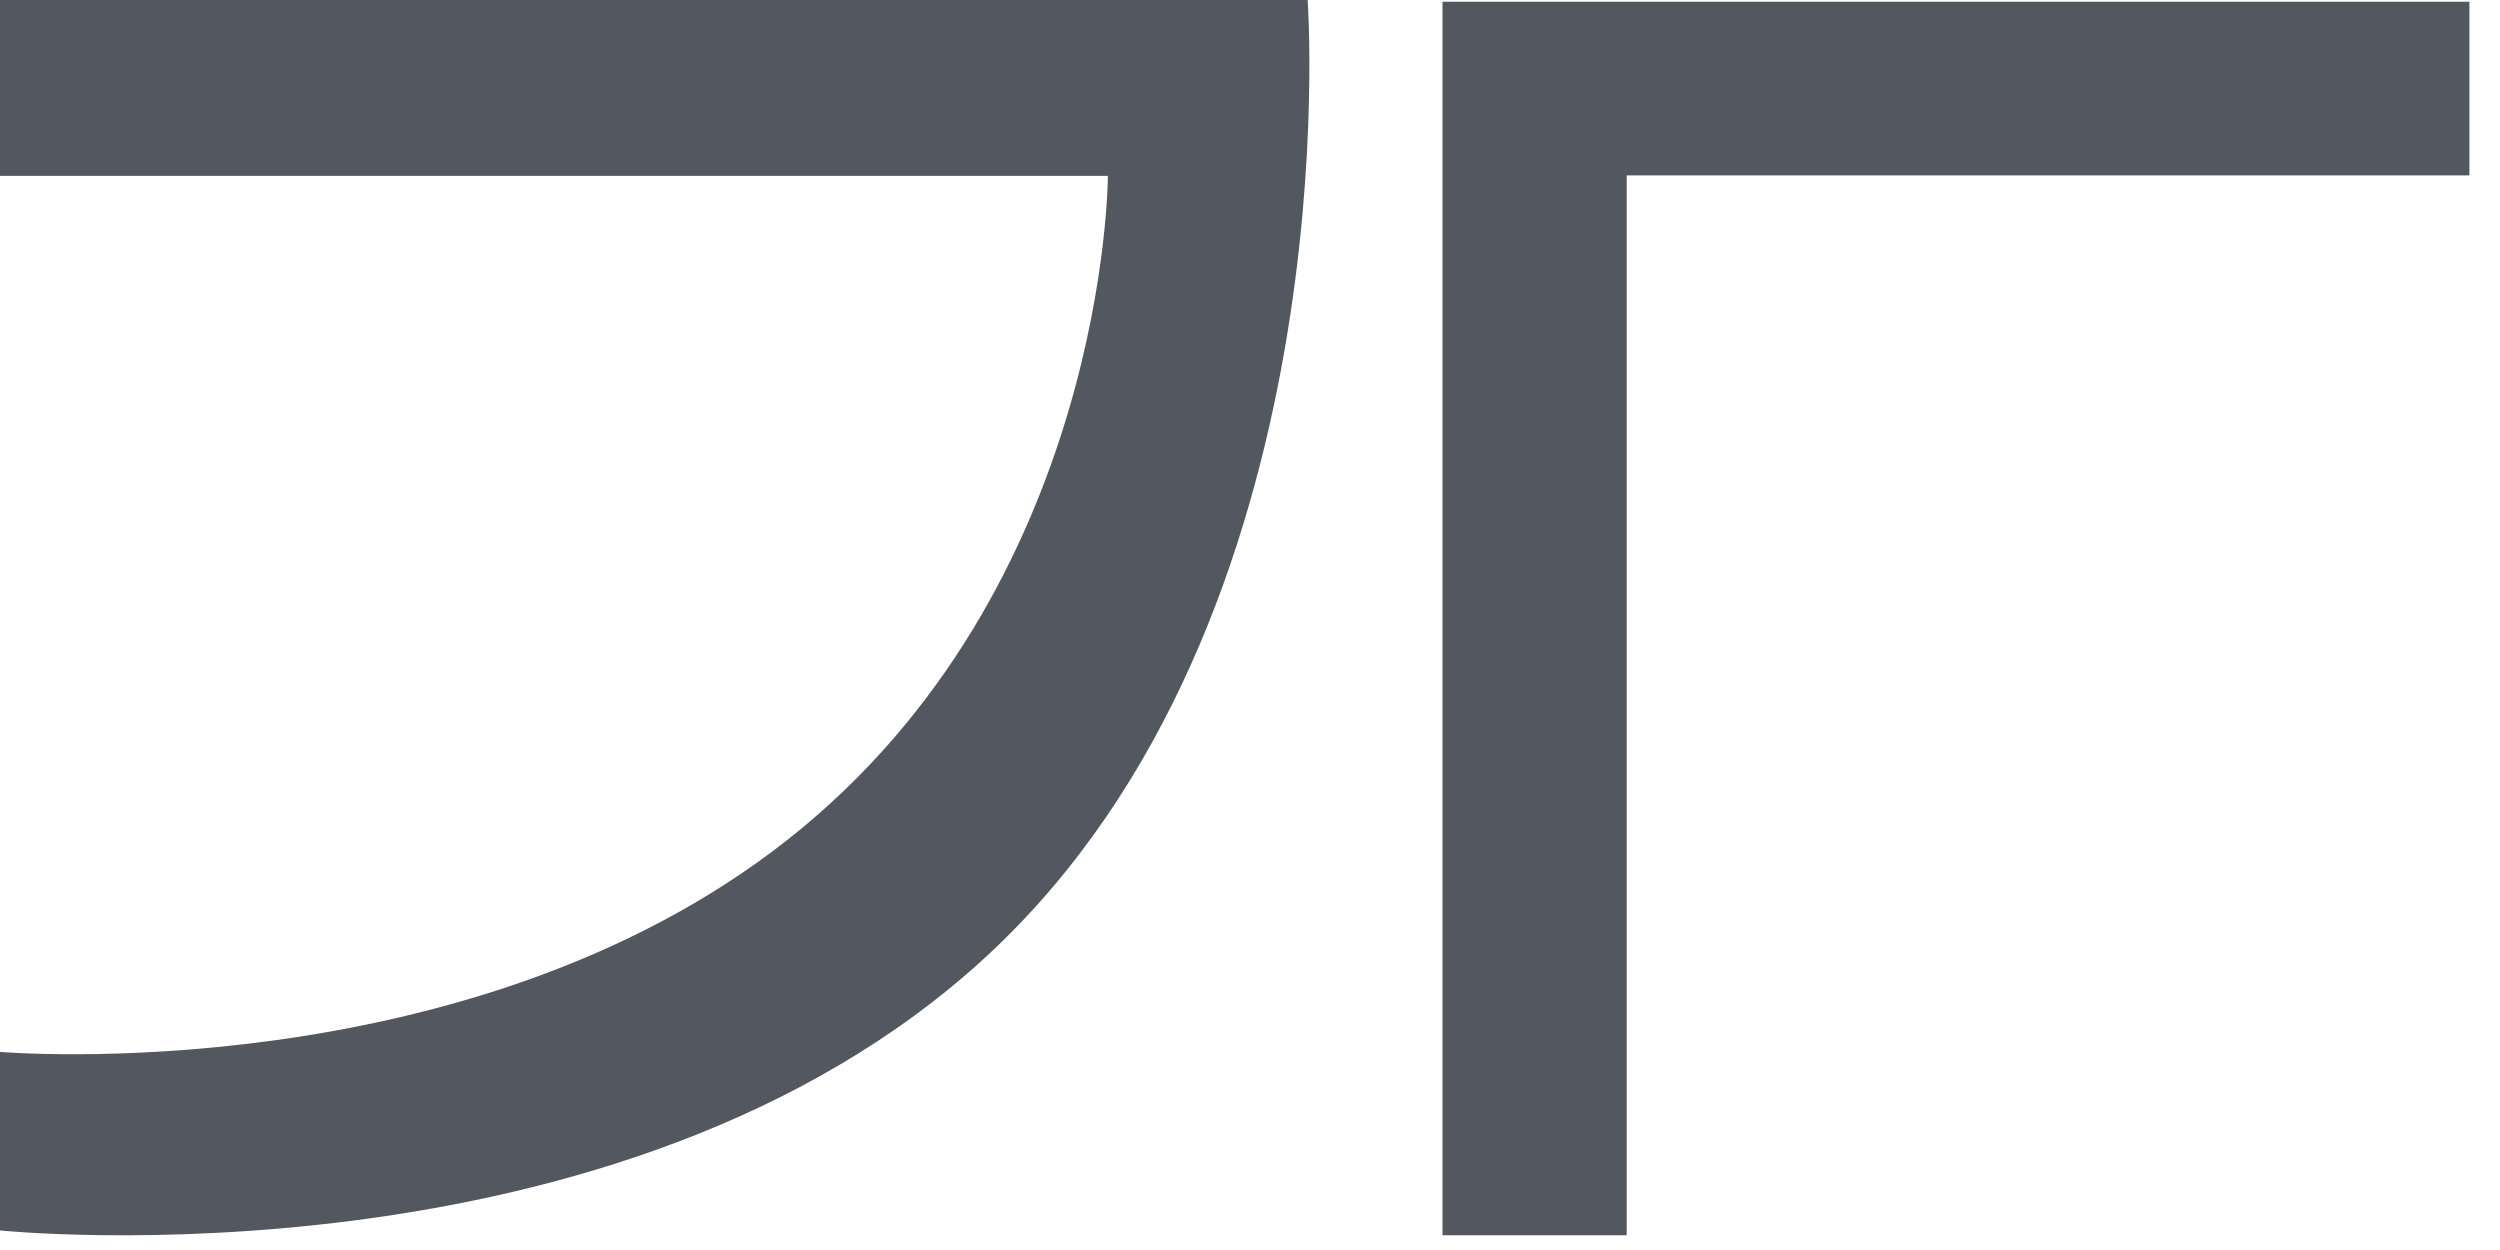 <?xml version="1.0" encoding="UTF-8" standalone="no"?>
<svg width="34px" height="17px" viewBox="0 0 34 17" version="1.1" xmlns="http://www.w3.org/2000/svg">
    <g stroke="none" stroke-width="1" fill="none" fill-rule="evenodd">
        <g transform="translate(-59, -39)" fill="#535760">
            <path d="M78.618,39.024 L92.584,39.024 L92.584,41.385 L81.123,41.385 L81.123,55.8 L78.618,55.8 L78.618,39.024 Z M59,39 L76.784,39 C76.784,39 77.395,47.407 72.415,52.007 C67.434,56.607 59,55.734 59,55.734 L59,53.306 C59,53.306 65.358,53.852 69.713,50.419 C74.067,46.985 74.067,41.392 74.067,41.392 L59,41.392 L59,39 Z" id="Rectangle-1"></path>
        </g>
    </g>
</svg>